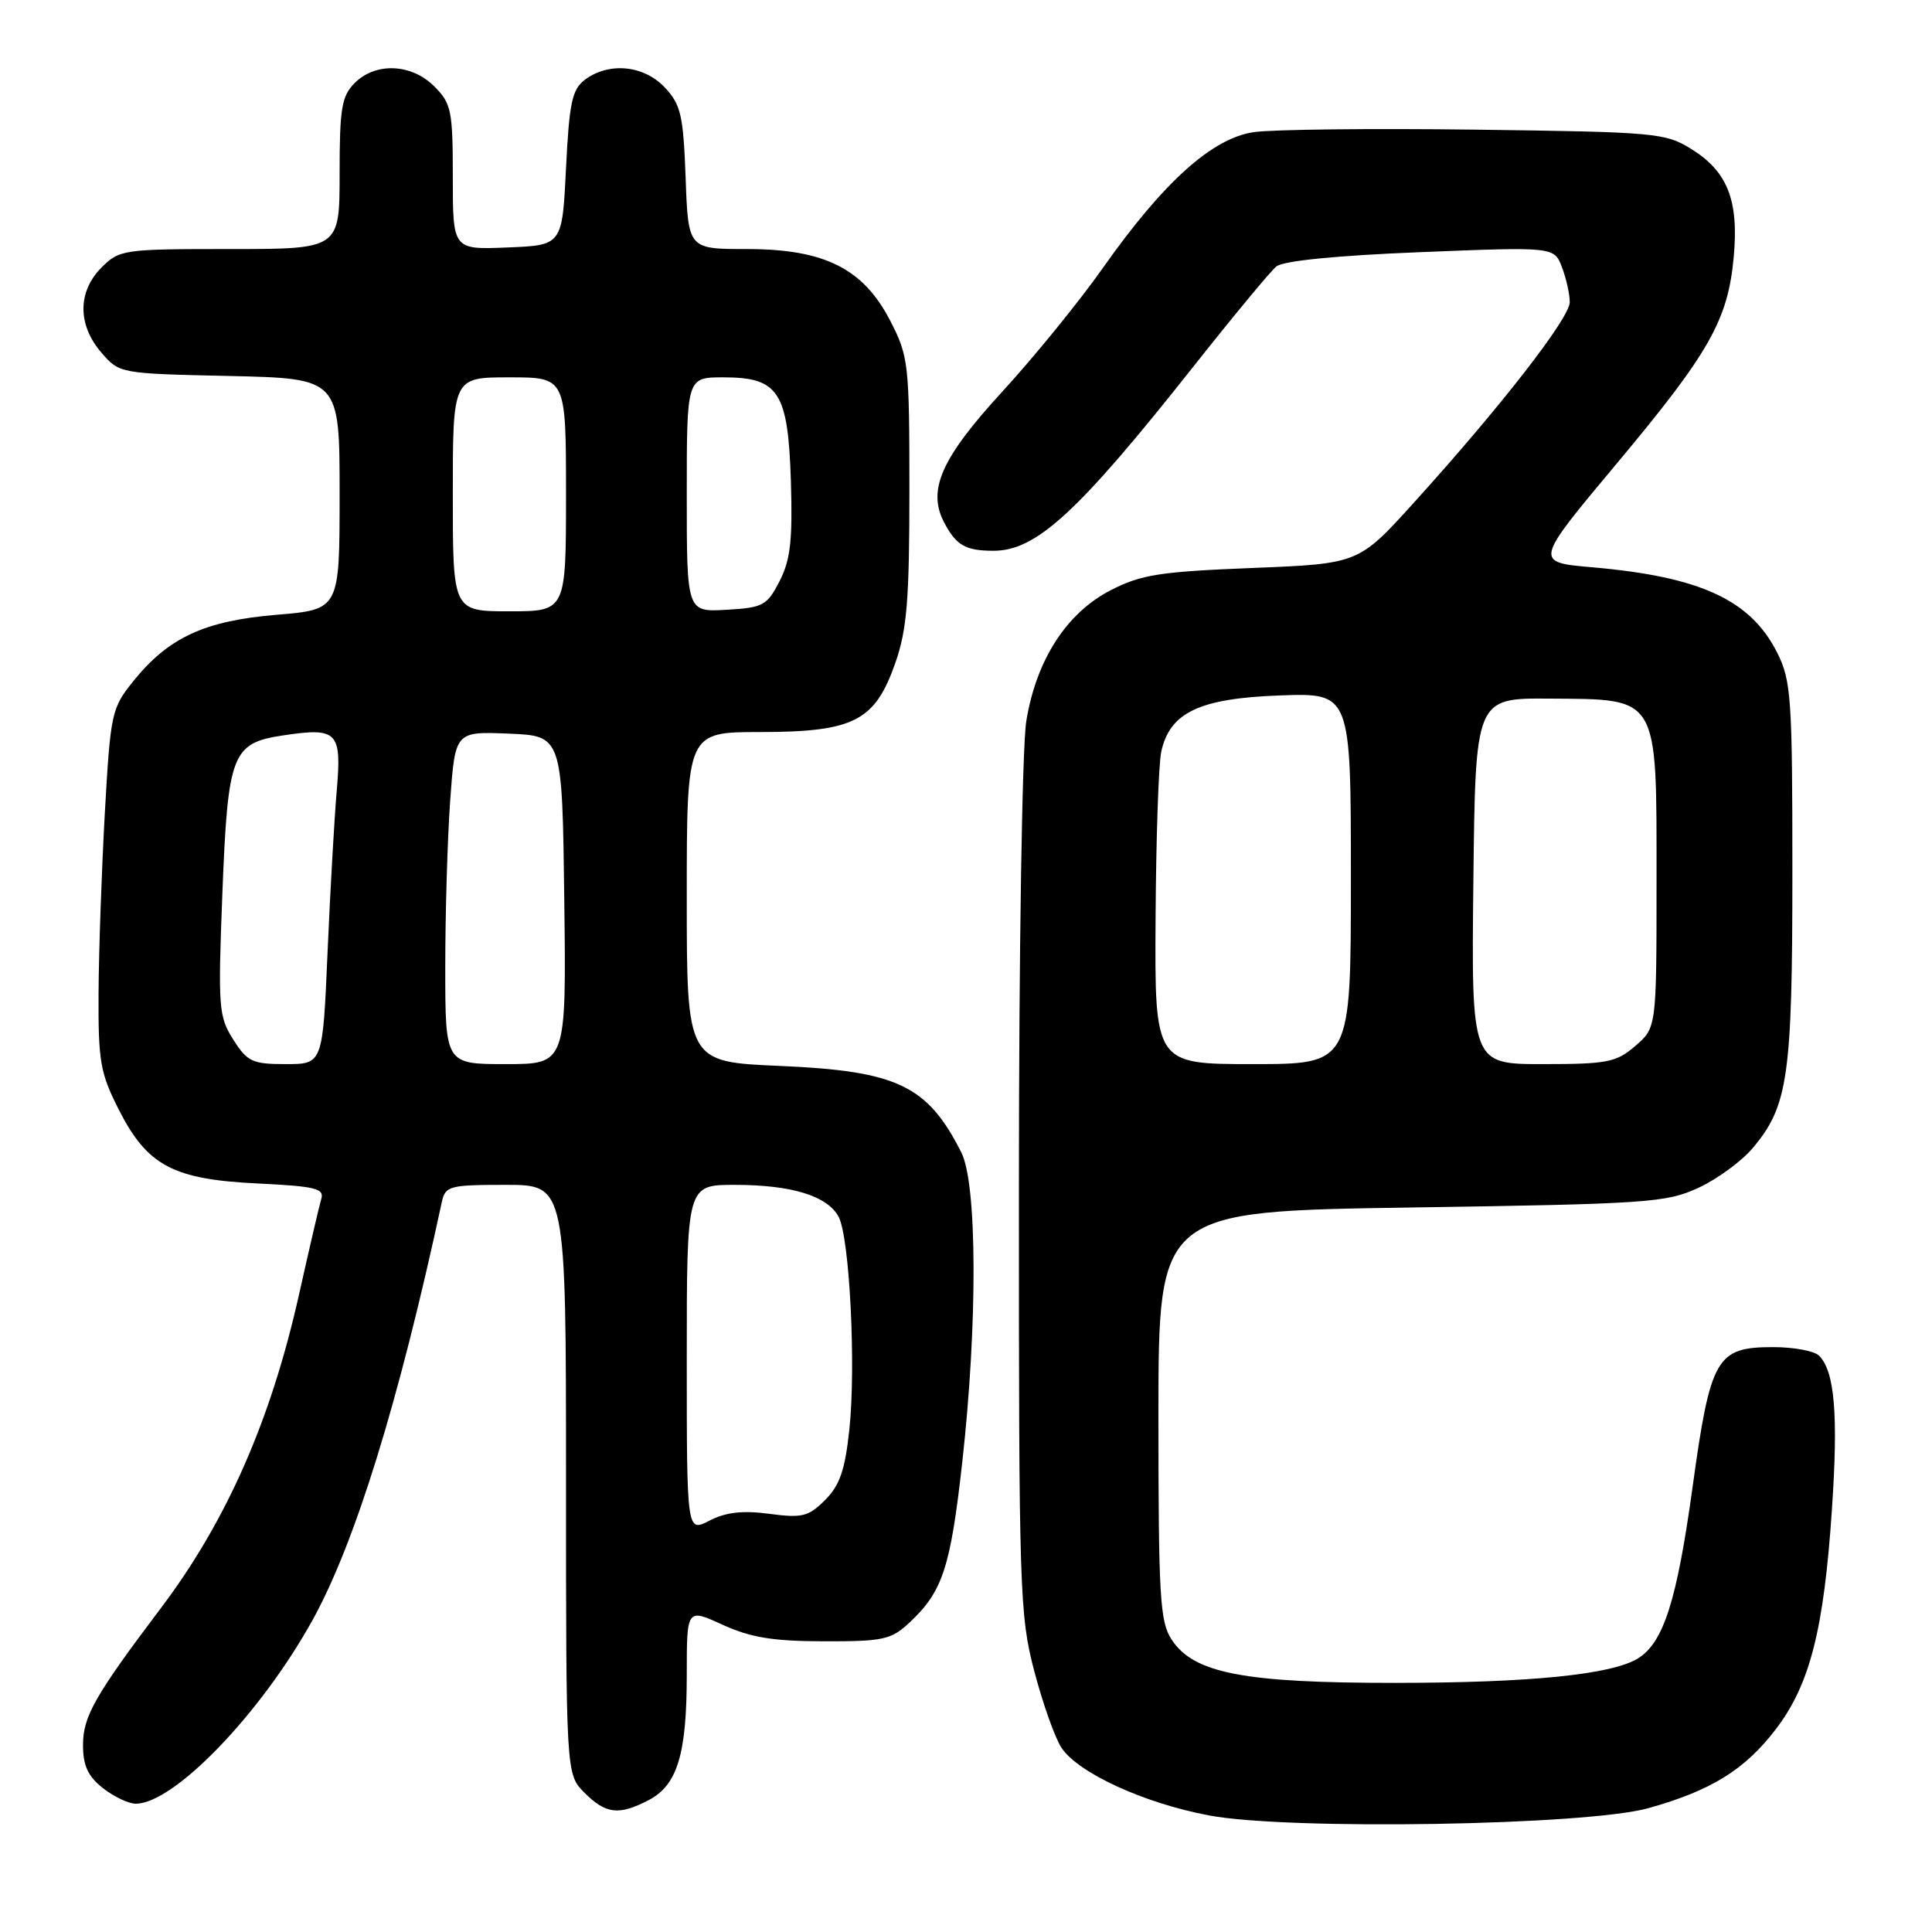 <?xml version="1.0" encoding="UTF-8" standalone="no"?>
<!DOCTYPE svg PUBLIC "-//W3C//DTD SVG 1.1//EN" "http://www.w3.org/Graphics/SVG/1.1/DTD/svg11.dtd" >
<svg xmlns="http://www.w3.org/2000/svg" xmlns:xlink="http://www.w3.org/1999/xlink" version="1.1" viewBox="0 0 256 256">
 <g >
 <path fill="currentColor"
d=" M 218.42 239.59 C 226.73 237.27 231.22 234.49 235.32 229.11 C 239.82 223.21 241.67 215.97 242.74 200.00 C 243.59 187.42 243.11 181.71 241.03 179.63 C 240.41 179.01 237.69 178.50 234.98 178.50 C 227.42 178.50 226.65 179.84 224.27 197.08 C 222.20 212.08 220.43 217.62 217.07 219.73 C 213.60 221.89 202.84 222.98 184.93 222.99 C 164.79 223.00 158.18 221.72 155.25 217.26 C 153.69 214.89 153.50 211.60 153.50 187.55 C 153.50 160.50 153.50 160.50 187.00 160.00 C 218.32 159.53 220.79 159.36 225.03 157.40 C 227.53 156.25 230.78 153.87 232.26 152.11 C 236.94 146.54 237.50 142.62 237.50 115.50 C 237.50 92.50 237.34 90.18 235.50 86.51 C 231.98 79.50 225.34 76.42 211.00 75.17 C 203.29 74.50 203.29 74.50 214.16 61.50 C 226.53 46.71 228.97 42.41 229.73 34.02 C 230.41 26.55 228.91 22.73 224.13 19.76 C 220.66 17.60 219.43 17.49 195.50 17.18 C 181.75 17.00 168.53 17.15 166.12 17.51 C 160.60 18.33 154.17 24.12 146.17 35.46 C 143.06 39.88 137.06 47.26 132.85 51.85 C 124.72 60.70 122.84 64.93 125.11 69.24 C 126.70 72.26 127.92 72.97 131.60 72.98 C 137.30 73.01 142.80 67.95 158.19 48.50 C 163.41 41.90 168.33 35.96 169.12 35.31 C 170.03 34.56 177.04 33.86 188.25 33.41 C 205.94 32.70 205.94 32.70 206.97 35.42 C 207.54 36.91 208.00 38.99 208.00 40.04 C 208.00 42.13 198.87 53.88 187.35 66.60 C 180.02 74.70 180.02 74.70 165.93 75.26 C 153.67 75.75 151.22 76.13 147.17 78.21 C 141.32 81.22 137.31 87.44 135.99 95.55 C 135.44 98.91 135.01 125.94 135.01 157.56 C 135.00 210.77 135.10 214.02 137.04 221.41 C 138.16 225.69 139.78 230.26 140.64 231.57 C 142.83 234.91 151.55 238.92 160.18 240.55 C 170.69 242.54 210.20 241.89 218.42 239.59 Z  M 85.94 238.53 C 89.75 236.56 91.00 232.45 91.00 221.91 C 91.00 213.11 91.00 213.11 95.75 215.29 C 99.45 216.98 102.42 217.47 109.17 217.48 C 117.04 217.50 118.08 217.27 120.51 215.00 C 124.90 210.91 125.94 207.74 127.50 193.79 C 129.55 175.45 129.49 156.88 127.38 152.70 C 122.89 143.82 118.90 141.91 103.33 141.24 C 91.00 140.71 91.00 140.71 91.00 118.85 C 91.00 97.00 91.00 97.00 100.75 97.00 C 113.14 96.99 115.95 95.55 118.64 87.83 C 120.18 83.42 120.50 79.47 120.50 64.97 C 120.50 48.19 120.39 47.23 117.98 42.54 C 114.39 35.57 109.26 33.00 98.94 33.00 C 91.19 33.00 91.19 33.00 90.85 23.58 C 90.54 15.24 90.22 13.86 88.08 11.58 C 85.30 8.63 80.66 8.19 77.50 10.57 C 75.80 11.85 75.43 13.60 75.00 22.29 C 74.50 32.50 74.50 32.50 67.25 32.79 C 60.00 33.09 60.00 33.09 60.00 23.50 C 60.00 14.65 59.81 13.72 57.55 11.45 C 54.52 8.42 49.78 8.22 47.00 11.00 C 45.27 12.73 45.00 14.33 45.00 23.00 C 45.00 33.00 45.00 33.00 30.45 33.00 C 16.34 33.00 15.84 33.07 13.45 35.45 C 10.28 38.63 10.26 43.03 13.41 46.69 C 15.82 49.50 15.83 49.50 30.41 49.82 C 45.00 50.15 45.00 50.15 45.00 65.46 C 45.00 80.76 45.00 80.76 36.69 81.46 C 27.12 82.25 22.33 84.47 17.68 90.24 C 14.78 93.84 14.64 94.46 13.89 107.74 C 13.47 115.31 13.09 126.03 13.06 131.57 C 13.01 140.64 13.27 142.18 15.75 147.05 C 19.52 154.47 22.95 156.29 34.21 156.82 C 41.80 157.19 42.99 157.48 42.57 158.87 C 42.30 159.77 40.98 165.45 39.63 171.50 C 35.89 188.22 30.02 201.56 21.29 213.12 C 12.56 224.69 11.00 227.44 11.00 231.23 C 11.00 233.95 11.65 235.37 13.63 236.93 C 15.08 238.07 17.04 239.00 17.98 239.00 C 23.05 239.00 34.51 227.12 41.38 214.73 C 47.02 204.57 52.83 185.81 58.55 159.25 C 59.01 157.15 59.55 157.00 67.02 157.00 C 75.00 157.00 75.00 157.00 75.00 196.05 C 75.00 235.09 75.00 235.09 77.45 237.55 C 80.29 240.38 81.99 240.58 85.94 238.53 Z  M 153.12 121.75 C 153.18 111.16 153.52 101.20 153.87 99.61 C 155.00 94.41 158.92 92.54 169.57 92.15 C 179.00 91.81 179.00 91.81 179.00 116.40 C 179.00 141.00 179.00 141.00 166.00 141.00 C 153.00 141.00 153.00 141.00 153.12 121.75 Z  M 195.23 116.75 C 195.50 92.50 195.50 92.50 205.29 92.57 C 219.90 92.67 219.50 91.99 219.50 116.61 C 219.50 136.17 219.50 136.17 216.69 138.59 C 214.16 140.77 212.99 141.00 204.43 141.00 C 194.96 141.00 194.96 141.00 195.23 116.75 Z  M 91.00 180.03 C 91.00 157.00 91.00 157.00 97.35 157.00 C 104.89 157.00 109.64 158.46 111.12 161.23 C 112.58 163.96 113.44 181.05 112.54 189.46 C 111.97 194.79 111.27 196.82 109.33 198.76 C 107.13 200.96 106.30 201.17 101.94 200.59 C 98.40 200.12 96.19 200.37 94.01 201.49 C 91.00 203.05 91.00 203.05 91.00 180.03 Z  M 30.91 137.75 C 28.97 134.70 28.88 133.53 29.46 118.51 C 30.19 99.85 30.71 98.47 37.47 97.45 C 44.74 96.36 45.29 96.93 44.62 104.76 C 44.30 108.47 43.75 118.14 43.40 126.25 C 42.76 141.00 42.76 141.00 37.86 141.00 C 33.43 141.00 32.78 140.69 30.91 137.75 Z  M 59.00 128.15 C 59.00 121.09 59.29 111.17 59.65 106.11 C 60.31 96.92 60.31 96.92 67.40 97.21 C 74.50 97.50 74.50 97.50 74.77 119.25 C 75.04 141.00 75.04 141.00 67.02 141.00 C 59.00 141.00 59.00 141.00 59.00 128.15 Z  M 60.00 65.50 C 60.00 50.00 60.00 50.00 67.50 50.00 C 75.00 50.00 75.00 50.00 75.00 65.50 C 75.00 81.00 75.00 81.00 67.50 81.00 C 60.00 81.00 60.00 81.00 60.00 65.50 Z  M 91.00 65.55 C 91.00 50.00 91.00 50.00 95.85 50.00 C 103.20 50.00 104.43 51.90 104.80 63.85 C 105.03 71.59 104.74 74.19 103.30 77.00 C 101.63 80.25 101.12 80.52 96.25 80.80 C 91.00 81.10 91.00 81.10 91.00 65.55 Z "/>
</g>
</svg>